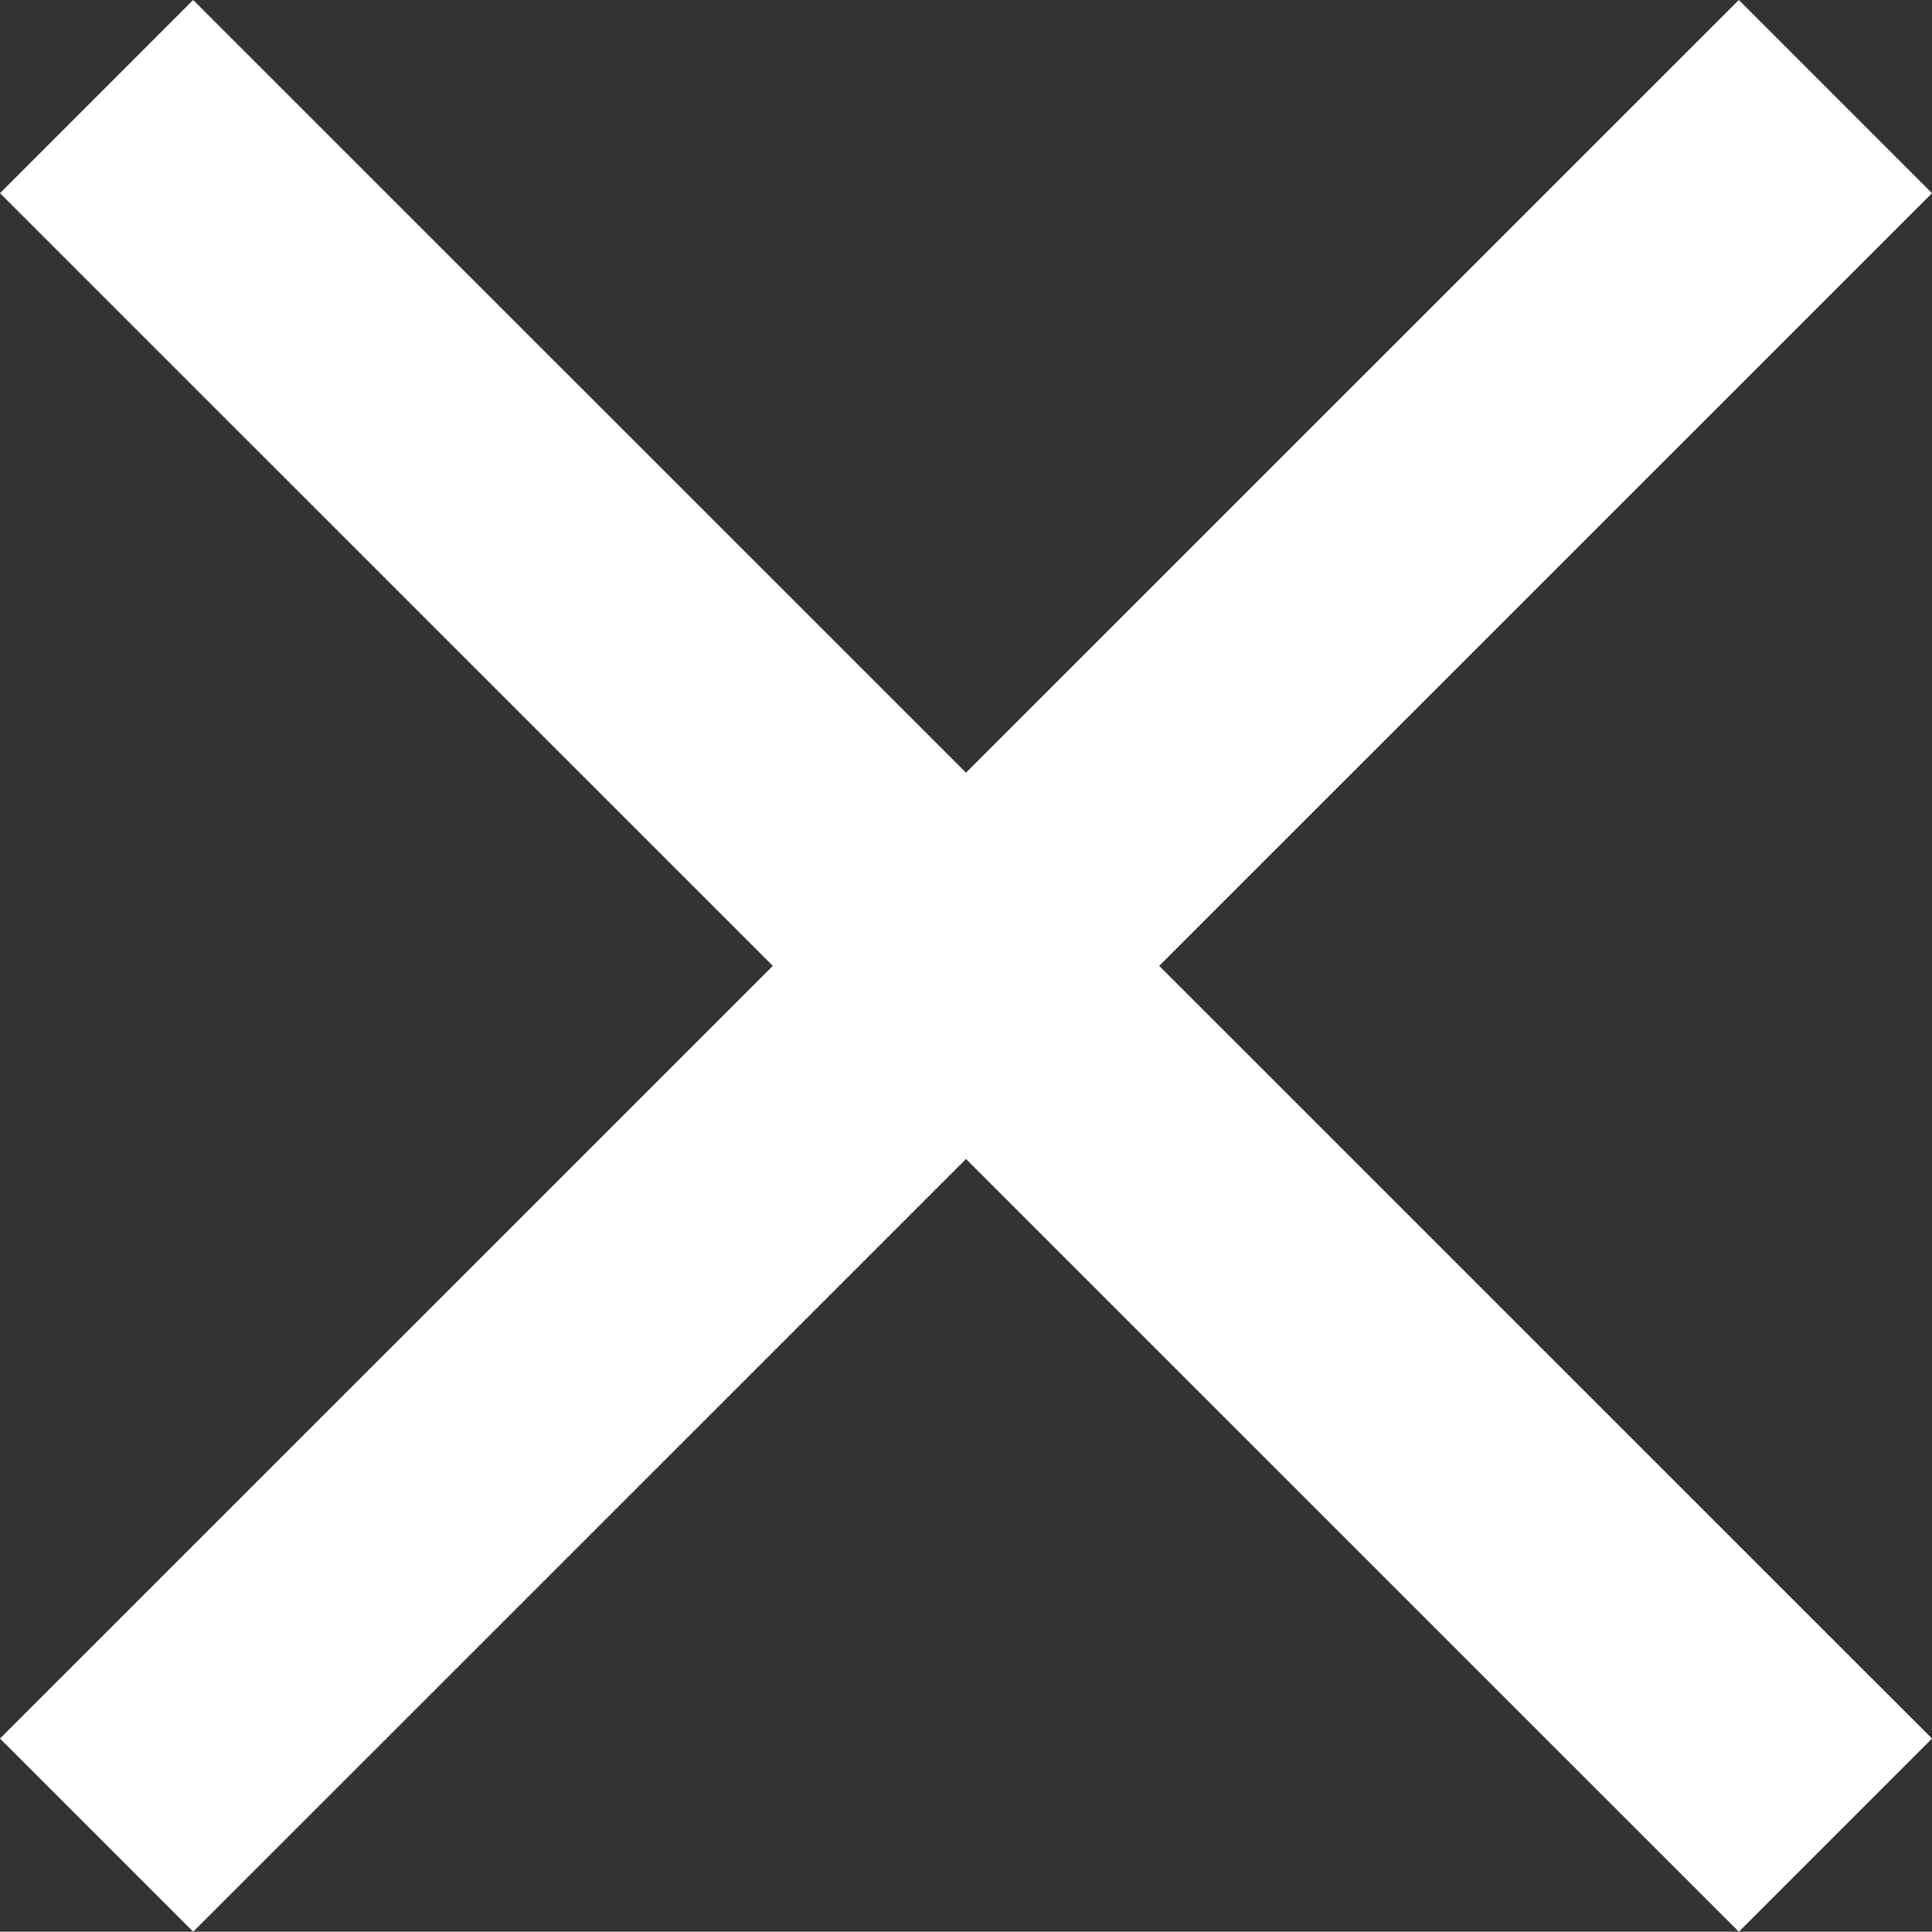 <?xml version="1.0" encoding="utf-8"?>
<!-- Generator: Adobe Illustrator 16.0.0, SVG Export Plug-In . SVG Version: 6.00 Build 0)  -->
<!DOCTYPE svg PUBLIC "-//W3C//DTD SVG 1.1//EN" "http://www.w3.org/Graphics/SVG/1.1/DTD/svg11.dtd">
<svg version="1.1" id="Layer_1" xmlns="http://www.w3.org/2000/svg" xmlns:xlink="http://www.w3.org/1999/xlink" x="0px" y="0px" width="14.143px" height="14.141px" viewBox="0 0 14.143 14.141" enable-background="new 0 0 14.143 14.141" xml:space="preserve"><rect x="0" y="0" width="14.143" height="14.141" fill="#333333" stroke="none"/><g><line fill="none" stroke="#FFFFFF" stroke-width="2" stroke-miterlimit="10" x1="0.707" y1="13.434" x2="13.436" y2="0.707"/><line fill="none" stroke="#FFFFFF" stroke-width="2" stroke-miterlimit="10" x1="0.707" y1="0.707" x2="13.436" y2="13.434"/></g></svg>
